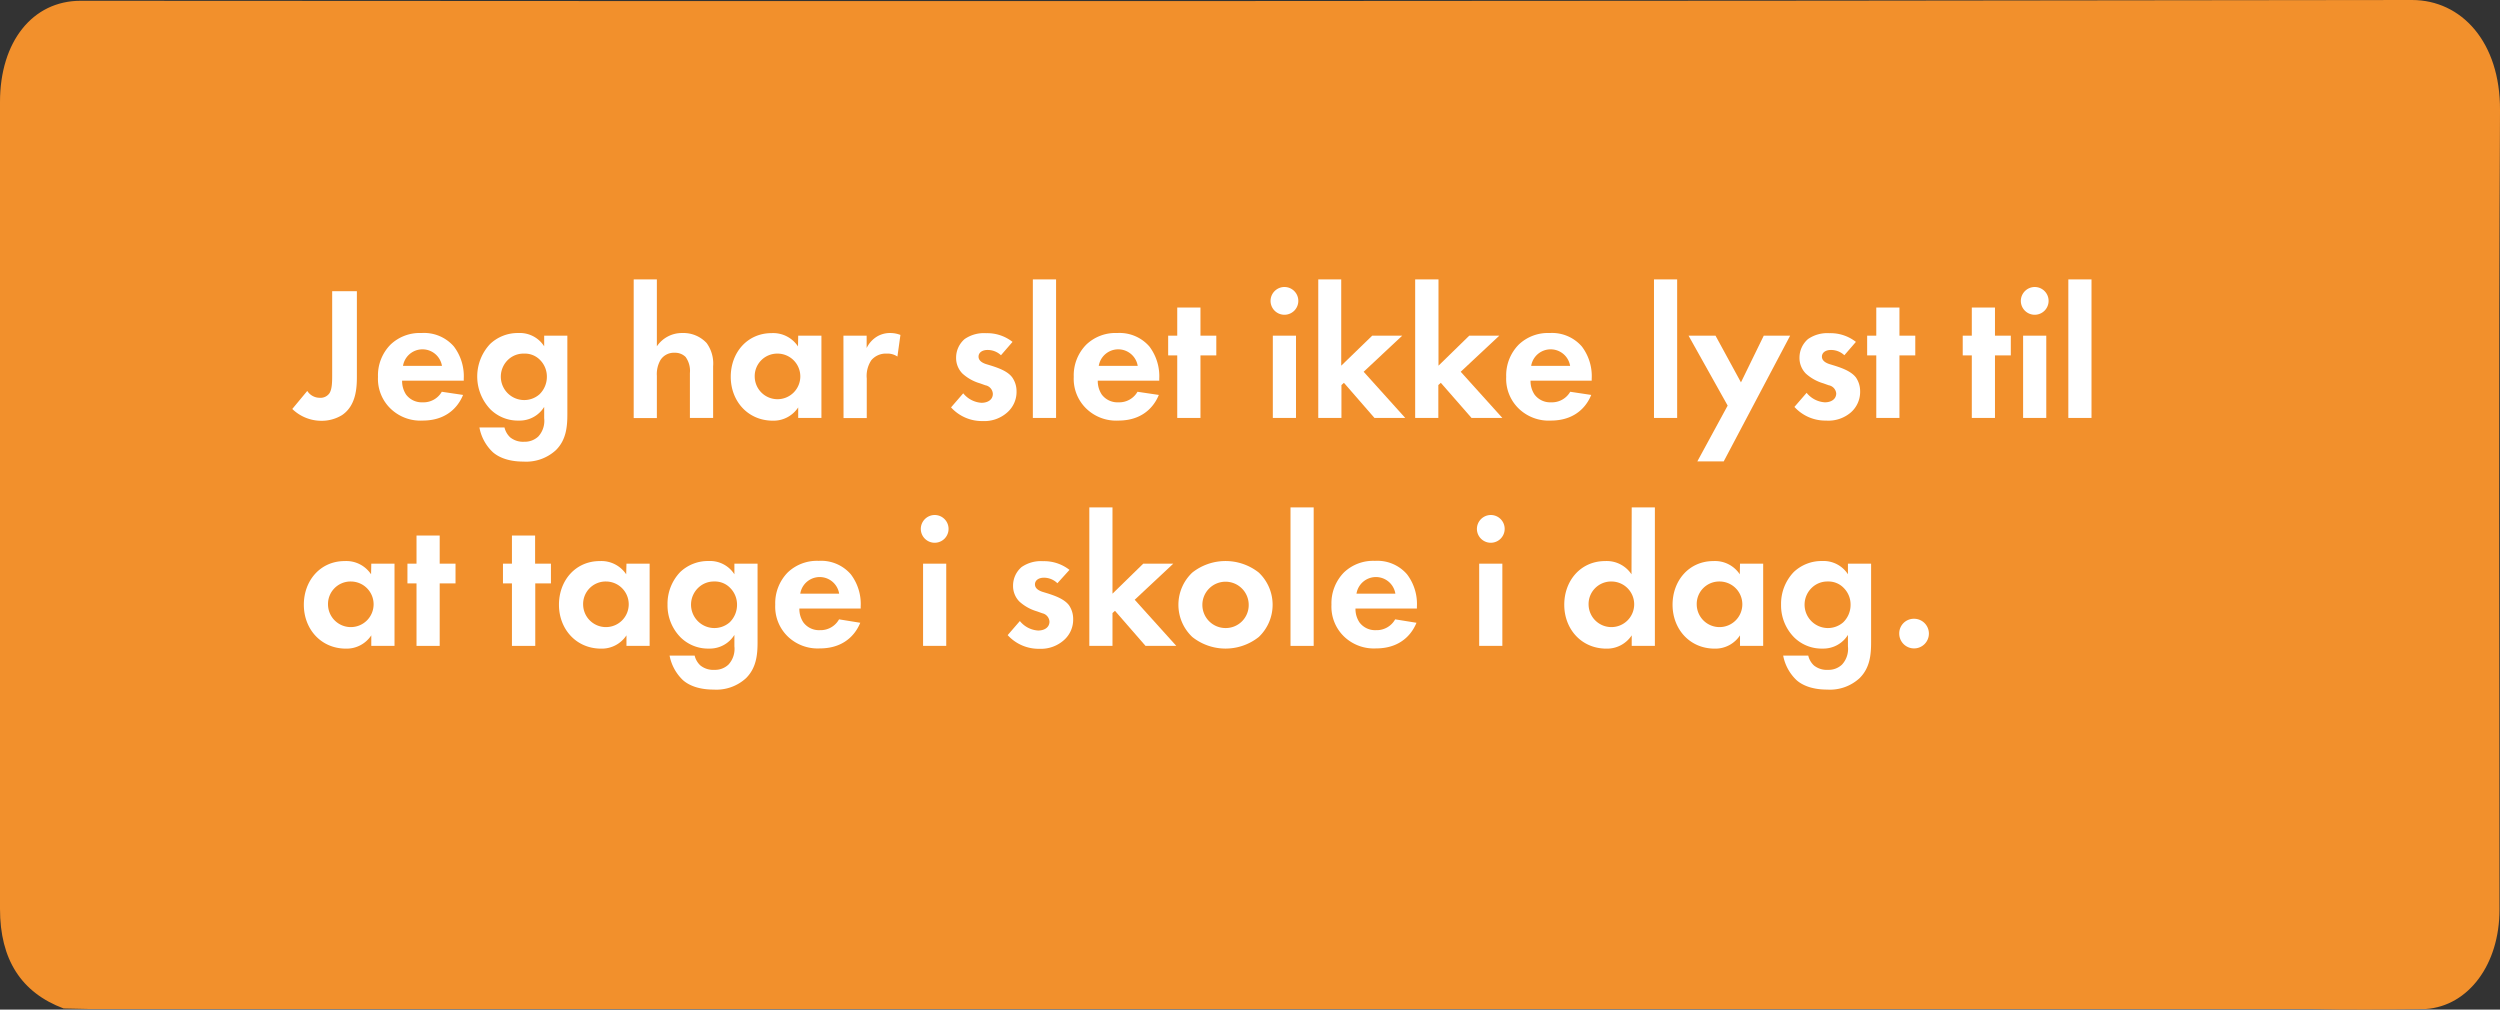 <svg xmlns="http://www.w3.org/2000/svg" width="473.69" height="191.3" viewBox="0 0 473.69 191.3"><rect x="0" y="0" width="473.69" height="191.3" fill="#333333" stroke="none"/><defs><style>.cls-1{fill:#f2902c;}.cls-2{fill:#fff;}</style></defs><title>bubble_10</title><g id="Tekster"><path class="cls-1" d="M0,172.21c0,9.57,4,15.85,12.05,18.87,1.58,0,3.17.1,4.74.1H437.24c.22,0,.44,0,.68,0,7,.19,14,.12,20.95,0,.27,0,.53,0,.79,0,8.08-.58,13.94-8.48,13.93-18.81,0-50.49-.19-101,.1-151.48C473.76,8,466.42,0,457,0Q236.14.32,15.26.15C6.18.15,0,7.88,0,19.32Q0,95.76,0,172.21Z"/><path class="cls-2" d="M67.62,55.18V71.37c0,2.13-.15,5.48-2.81,7.28a7.37,7.37,0,0,1-3.92,1.08,7.91,7.91,0,0,1-5.51-2.24l2.84-3.42a2.78,2.78,0,0,0,2.34,1.3,2.06,2.06,0,0,0,1.84-.83c.57-.83.54-2.41.54-3.89V55.18Z"/><path class="cls-2" d="M87.74,74.83c-.47,1.15-2.23,4.86-7.67,4.86a8.13,8.13,0,0,1-6-2.2,7.84,7.84,0,0,1-2.45-6.08A8.29,8.29,0,0,1,74,65.29a8,8,0,0,1,5.86-2.19A7.48,7.48,0,0,1,86,65.65a9.35,9.35,0,0,1,1.87,6.12v.36H76.19a4.64,4.64,0,0,0,.75,2.63,3.71,3.71,0,0,0,3.13,1.47,4,4,0,0,0,3.64-2Zm-4-5.51a3.74,3.74,0,0,0-7.38,0Z"/><path class="cls-2" d="M103.11,63.6h4.39V78.47c0,2.37-.21,4.86-2.15,6.8a8.3,8.3,0,0,1-6.16,2.19c-3,0-4.82-.9-5.83-1.8A8.55,8.55,0,0,1,90.84,81h4.75a3.76,3.76,0,0,0,1.08,1.87,3.88,3.88,0,0,0,2.66.83,3.73,3.73,0,0,0,2.67-1,4.39,4.39,0,0,0,1.11-3.46V77.1a5.46,5.46,0,0,1-4.78,2.59,7.4,7.4,0,0,1-5.4-2.12,9,9,0,0,1-.07-12.39,7.6,7.6,0,0,1,5.36-2.08,5.47,5.47,0,0,1,4.89,2.52Zm-6.73,4.46A4.43,4.43,0,0,0,99.3,75.8a4.36,4.36,0,0,0,2.91-1.08,4.61,4.61,0,0,0,1.41-3.35,4.46,4.46,0,0,0-1.26-3.13A4,4,0,0,0,99.3,67,4.24,4.24,0,0,0,96.38,68.06Z"/><path class="cls-2" d="M120.07,52.94h4.39V65.62a5.72,5.72,0,0,1,4.83-2.52,6,6,0,0,1,4.6,1.9,6.58,6.58,0,0,1,1.23,4.39v9.8h-4.4v-8.5a4.48,4.48,0,0,0-.82-3.06,2.82,2.82,0,0,0-2.06-.79,3,3,0,0,0-2.69,1.37,5.33,5.33,0,0,0-.69,3v8h-4.39Z"/><path class="cls-2" d="M151.24,63.6h4.4V79.19h-4.4v-2a5.58,5.58,0,0,1-4.78,2.52c-4.79,0-8-3.74-8-8.32s3.13-8.27,7.74-8.27a5.62,5.62,0,0,1,5,2.52ZM143,71.37A4.32,4.32,0,1,0,147.36,67,4.27,4.27,0,0,0,143,71.37Z"/><path class="cls-2" d="M159.81,63.6h4.4v2.34a5.2,5.2,0,0,1,1.94-2.16,4.79,4.79,0,0,1,2.59-.68,5.35,5.35,0,0,1,1.87.36l-.57,4.1A3.31,3.31,0,0,0,168,67a3.58,3.58,0,0,0-2.91,1.26,5.36,5.36,0,0,0-.86,3.46v7.49h-4.4Z"/><path class="cls-2" d="M189.66,67.31a3.68,3.68,0,0,0-2.56-1c-1,0-1.69.51-1.69,1.26,0,.4.18,1,1.4,1.41l1.05.32c1.22.4,3.06,1,3.95,2.23a4.53,4.53,0,0,1,.8,2.59,5.17,5.17,0,0,1-1.73,4,6.51,6.51,0,0,1-4.68,1.66,7.89,7.89,0,0,1-6-2.59l2.31-2.67a4.82,4.82,0,0,0,3.45,1.8c1.23,0,2.16-.61,2.16-1.69A1.73,1.73,0,0,0,186.7,73l-1-.36a8.42,8.42,0,0,1-3.35-1.87,4.2,4.2,0,0,1-1.19-3,4.64,4.64,0,0,1,1.62-3.53,6.44,6.44,0,0,1,4.07-1.11,7.76,7.76,0,0,1,5,1.65Z"/><path class="cls-2" d="M200.1,52.94V79.19h-4.4V52.94Z"/><path class="cls-2" d="M219.57,74.83c-.47,1.15-2.23,4.86-7.67,4.86a8.12,8.12,0,0,1-6-2.2,7.84,7.84,0,0,1-2.45-6.08,8.29,8.29,0,0,1,2.38-6.12,8,8,0,0,1,5.86-2.19,7.48,7.48,0,0,1,6.09,2.55,9.35,9.35,0,0,1,1.87,6.12v.36H208a4.64,4.64,0,0,0,.76,2.63,3.71,3.71,0,0,0,3.13,1.47,4,4,0,0,0,3.64-2Zm-4-5.51a3.74,3.74,0,0,0-7.38,0Z"/><path class="cls-2" d="M227.46,67.34V79.19h-4.4V67.34h-1.72V63.6h1.72V58.27h4.4V63.6h3v3.74Z"/><path class="cls-2" d="M243.37,54.38A2.63,2.63,0,1,1,240.74,57,2.64,2.64,0,0,1,243.37,54.38Zm2.19,9.22V79.19h-4.39V63.6Z"/><path class="cls-2" d="M254.13,52.94V69.29L260,63.6h5.69l-7.31,6.84,7.88,8.75h-5.83l-5.79-6.66-.47.43v6.23h-4.39V52.94Z"/><path class="cls-2" d="M272.56,52.94V69.29l5.83-5.69h5.69l-7.31,6.84,7.89,8.75h-5.84L273,72.53l-.47.43v6.23h-4.39V52.94Z"/><path class="cls-2" d="M301.5,74.83c-.46,1.15-2.23,4.86-7.66,4.86a8.16,8.16,0,0,1-6-2.2,7.84,7.84,0,0,1-2.45-6.08,8.29,8.29,0,0,1,2.38-6.12,8,8,0,0,1,5.87-2.19,7.47,7.47,0,0,1,6.08,2.55,9.3,9.3,0,0,1,1.87,6.12v.36H290a4.57,4.57,0,0,0,.76,2.63,3.69,3.69,0,0,0,3.13,1.47,4,4,0,0,0,3.63-2Zm-4-5.51a3.74,3.74,0,0,0-7.38,0Z"/><path class="cls-2" d="M317.78,52.94V79.19h-4.39V52.94Z"/><path class="cls-2" d="M327.35,76.85,319.94,63.6h5.11l4.82,8.85,4.32-8.85h5L326.6,87.43h-5Z"/><path class="cls-2" d="M349.46,67.31a3.68,3.68,0,0,0-2.56-1c-1,0-1.69.51-1.69,1.26,0,.4.18,1,1.4,1.41l1.05.32c1.22.4,3.06,1,4,2.23a4.6,4.6,0,0,1,.79,2.59,5.17,5.17,0,0,1-1.73,4A6.51,6.51,0,0,1,346,79.69,7.91,7.91,0,0,1,340,77.1l2.31-2.67a4.82,4.82,0,0,0,3.45,1.8c1.23,0,2.16-.61,2.16-1.69A1.73,1.73,0,0,0,346.5,73l-1-.36a8.49,8.49,0,0,1-3.35-1.87,4.2,4.2,0,0,1-1.19-3,4.64,4.64,0,0,1,1.62-3.53,6.45,6.45,0,0,1,4.07-1.11,7.78,7.78,0,0,1,5,1.65Z"/><path class="cls-2" d="M359.9,67.34V79.19h-4.39V67.34h-1.73V63.6h1.73V58.27h4.39V63.6h3v3.74Z"/><path class="cls-2" d="M378,67.34V79.19h-4.39V67.34h-1.72V63.6h1.72V58.27H378V63.6h3v3.74Z"/><path class="cls-2" d="M385.53,54.38A2.63,2.63,0,1,1,382.9,57,2.65,2.65,0,0,1,385.53,54.38Zm2.19,9.22V79.19h-4.39V63.6Z"/><path class="cls-2" d="M396.29,52.94V79.19H391.9V52.94Z"/><path class="cls-2" d="M70.35,106.8h4.4v15.58h-4.4v-2a5.58,5.58,0,0,1-4.78,2.52c-4.79,0-8-3.74-8-8.32s3.13-8.27,7.74-8.27a5.63,5.63,0,0,1,5,2.51Zm-8.2,7.77a4.32,4.32,0,1,0,4.32-4.39A4.27,4.27,0,0,0,62.15,114.57Z"/><path class="cls-2" d="M83.31,110.54v11.84H78.92V110.54H77.2V106.8h1.72v-5.33h4.39v5.33h3v3.74Z"/><path class="cls-2" d="M101.42,110.54v11.84H97V110.54H95.3V106.8H97v-5.33h4.39v5.33h3v3.74Z"/><path class="cls-2" d="M118.7,106.8h4.39v15.58H118.7v-2a5.58,5.58,0,0,1-4.79,2.52c-4.78,0-8-3.74-8-8.32s3.13-8.27,7.74-8.27a5.65,5.65,0,0,1,5,2.51Zm-8.21,7.77a4.32,4.32,0,1,0,4.32-4.39A4.27,4.27,0,0,0,110.49,114.57Z"/><path class="cls-2" d="M139.15,106.8h4.39v14.87c0,2.37-.22,4.85-2.16,6.8a8.28,8.28,0,0,1-6.16,2.19c-3,0-4.82-.9-5.83-1.8a8.65,8.65,0,0,1-2.52-4.64h4.75a3.7,3.7,0,0,0,1.09,1.87,3.88,3.88,0,0,0,2.66.83,3.68,3.68,0,0,0,2.66-1,4.39,4.39,0,0,0,1.12-3.46V120.3a5.47,5.47,0,0,1-4.79,2.59,7.4,7.4,0,0,1-5.4-2.12,8.6,8.6,0,0,1-2.48-6.2,8.7,8.7,0,0,1,2.41-6.19,7.64,7.64,0,0,1,5.36-2.08,5.49,5.49,0,0,1,4.9,2.51Zm-6.73,4.46a4.43,4.43,0,0,0,2.91,7.74,4.4,4.4,0,0,0,2.92-1.08,4.6,4.6,0,0,0,1.4-3.35,4.46,4.46,0,0,0-1.26-3.13,4,4,0,0,0-3.06-1.26A4.23,4.23,0,0,0,132.42,111.26Z"/><path class="cls-2" d="M163,118c-.47,1.15-2.24,4.86-7.67,4.86a8.16,8.16,0,0,1-6-2.2,7.86,7.86,0,0,1-2.44-6.08,8.33,8.33,0,0,1,2.37-6.12,8,8,0,0,1,5.87-2.19,7.42,7.42,0,0,1,6.08,2.55,9.3,9.3,0,0,1,1.87,6.12v.36H151.46a4.57,4.57,0,0,0,.76,2.63,3.69,3.69,0,0,0,3.13,1.47,4,4,0,0,0,3.63-2.05Zm-4-5.51a3.73,3.73,0,0,0-7.37,0Z"/><path class="cls-2" d="M177.09,97.58a2.63,2.63,0,1,1-2.62,2.63A2.65,2.65,0,0,1,177.09,97.58Zm2.2,9.22v15.58H174.9V106.8Z"/><path class="cls-2" d="M200.35,110.51a3.64,3.64,0,0,0-2.56-1.05c-1,0-1.69.51-1.69,1.26,0,.4.18,1,1.4,1.41l1.05.32c1.22.4,3.06,1,4,2.23a4.6,4.6,0,0,1,.79,2.59,5.17,5.17,0,0,1-1.73,4,6.55,6.55,0,0,1-4.68,1.66,7.91,7.91,0,0,1-6-2.59l2.31-2.67a4.82,4.82,0,0,0,3.45,1.8c1.23,0,2.16-.61,2.16-1.69a1.73,1.73,0,0,0-1.36-1.58l-1-.36a8.49,8.49,0,0,1-3.35-1.87,4.2,4.2,0,0,1-1.19-3,4.64,4.64,0,0,1,1.62-3.53,6.45,6.45,0,0,1,4.07-1.11,7.78,7.78,0,0,1,5,1.65Z"/><path class="cls-2" d="M210.79,96.14v16.35l5.83-5.69h5.69L215,113.64l7.88,8.74h-5.83l-5.79-6.65-.47.43v6.22H206.4V96.14Z"/><path class="cls-2" d="M238.51,108.49a8.41,8.41,0,0,1,0,12.2,10.12,10.12,0,0,1-12.6,0,8.39,8.39,0,0,1,0-12.2,10.16,10.16,0,0,1,12.6,0Zm-1.91,6.12a4.39,4.39,0,1,0-4.39,4.39A4.35,4.35,0,0,0,236.6,114.61Z"/><path class="cls-2" d="M248.91,96.14v26.24h-4.39V96.14Z"/><path class="cls-2" d="M268.39,118c-.47,1.15-2.24,4.86-7.67,4.86a8.16,8.16,0,0,1-6-2.2,7.86,7.86,0,0,1-2.44-6.08,8.33,8.33,0,0,1,2.37-6.12,8,8,0,0,1,5.87-2.19,7.42,7.42,0,0,1,6.08,2.55,9.3,9.3,0,0,1,1.87,6.12v.36H256.83a4.57,4.57,0,0,0,.76,2.63,3.69,3.69,0,0,0,3.13,1.47,4,4,0,0,0,3.63-2.05Zm-4-5.51a3.73,3.73,0,0,0-7.37,0Z"/><path class="cls-2" d="M282.46,97.58a2.63,2.63,0,1,1-2.62,2.63A2.65,2.65,0,0,1,282.46,97.58Zm2.2,9.22v15.58h-4.39V106.8Z"/><path class="cls-2" d="M309.17,96.14h4.39v26.24h-4.39v-2a5.58,5.58,0,0,1-4.78,2.52c-4.79,0-8-3.74-8-8.32s3.13-8.27,7.74-8.27a5.63,5.63,0,0,1,5,2.51ZM301,114.57a4.32,4.32,0,1,0,4.32-4.39A4.27,4.27,0,0,0,301,114.57Z"/><path class="cls-2" d="M329.69,106.8h4.39v15.58h-4.39v-2a5.58,5.58,0,0,1-4.78,2.52c-4.79,0-8-3.74-8-8.32s3.13-8.27,7.74-8.27a5.63,5.63,0,0,1,5,2.51Zm-8.2,7.77a4.32,4.32,0,1,0,4.31-4.39A4.26,4.26,0,0,0,321.49,114.57Z"/><path class="cls-2" d="M350.14,106.8h4.39v14.87c0,2.37-.21,4.85-2.16,6.8a8.28,8.28,0,0,1-6.15,2.19c-3,0-4.83-.9-5.83-1.8a8.59,8.59,0,0,1-2.52-4.64h4.75a3.69,3.69,0,0,0,1.08,1.87,3.88,3.88,0,0,0,2.66.83,3.68,3.68,0,0,0,2.66-1,4.39,4.39,0,0,0,1.12-3.46V120.3a5.47,5.47,0,0,1-4.79,2.59,7.4,7.4,0,0,1-5.4-2.12,8.6,8.6,0,0,1-2.48-6.2,8.7,8.7,0,0,1,2.41-6.19,7.65,7.65,0,0,1,5.37-2.08,5.49,5.49,0,0,1,4.89,2.51Zm-6.73,4.46a4.43,4.43,0,0,0,2.91,7.74,4.4,4.4,0,0,0,2.92-1.08,4.6,4.6,0,0,0,1.4-3.35,4.42,4.42,0,0,0-1.26-3.13,4,4,0,0,0-3.06-1.26A4.23,4.23,0,0,0,343.41,111.26Z"/><path class="cls-2" d="M362.67,117.24a2.81,2.81,0,1,1-2.81,2.81A2.77,2.77,0,0,1,362.67,117.24Z"/></g></svg>
